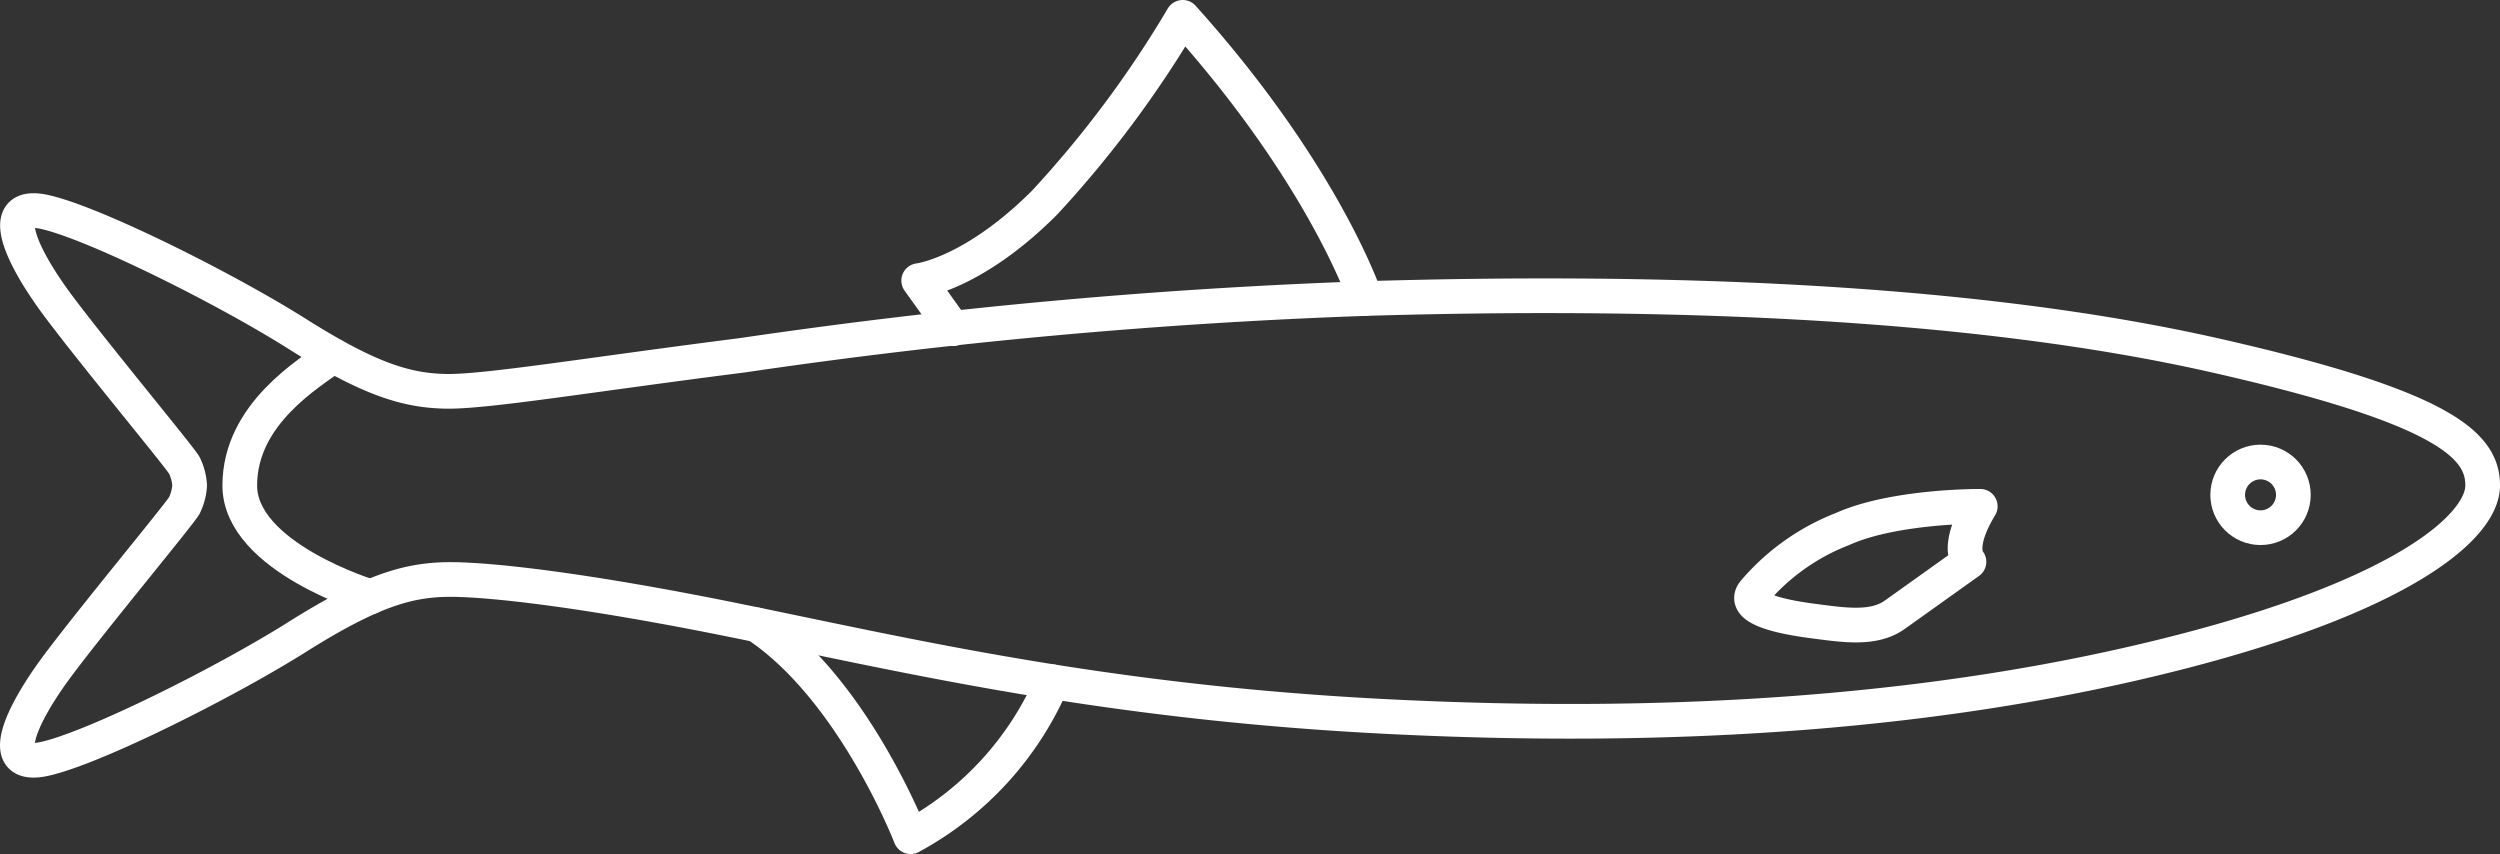 <svg xmlns="http://www.w3.org/2000/svg" width="126.143" height="43.093" viewBox="0 0 126.143 43.093">
    <rect x="0" y="0" width="126.143" height="43.093" fill="#333333" stroke="none"/>
    <defs>
        <style>
            .prefix__cls-1{fill:none;stroke:#fff;stroke-linecap:round;stroke-linejoin:round;stroke-width:1.75px}
        </style>
    </defs>
    <g id="prefix__anchoveta" transform="translate(.876 .875)">
        <g id="prefix__그룹_201" data-name="그룹 201" transform="translate(0 9.761)">
            <path id="prefix__패스_189" d="M1966.905 213.37a2.707 2.707 0 01-.264 1c-.235.429-4.394 5.429-6.328 8s-3.224 5.358-.7 4.786 9.083-3.858 12.715-6.143 5.509-2.858 7.5-2.9 6.94.5 14.727 2.087c8.438 1.715 18.271 4.071 32.443 4.809 15.059.786 28.537-.214 40.255-3.214 11.581-2.965 15.352-6.43 15.352-8.43s-1.874-3.925-13.469-6.555c-12.682-2.876-28.721-3.3-42.9-2.876a283.985 283.985 0 00-31.407 2.858c-7.852 1-13.008 1.863-15 1.824s-3.868-.609-7.5-2.9-10.2-5.572-12.715-6.144-1.23 2.214.7 4.786 6.093 7.573 6.328 8a2.707 2.707 0 01.263 1.012z" class="prefix__cls-1" data-name="패스 189" transform="translate(-1958.212 -199.507)"/>
            <path id="prefix__패스_190" d="M1975.42 207.64c-1.2.887-4.72 2.935-4.72 6.555s6.6 5.615 6.6 5.615" class="prefix__cls-1" data-name="패스 190" transform="translate(-1959.478 -200.332)"/>
        </g>
        <path id="prefix__패스_191" d="M2031.365 202.825s-2.069-6.231-9.222-14.18a54.83 54.83 0 01-6.966 9.346c-3.626 3.626-6.355 3.938-6.355 3.938l1.741 2.425" class="prefix__cls-1" data-name="패스 191" transform="translate(-1963.343 -188.645)"/>
        <path id="prefix__패스_192" d="M2066.555 218.9s-.709-.687.57-2.8c0 0-4.347-.029-6.955 1.148a11.156 11.156 0 00-4.473 3.189c-.6.8 1.319 1.232 2.937 1.444s3.109.452 4.179-.31z" class="prefix__cls-1" data-name="패스 192" transform="translate(-1968.083 -191.428)"/>
        <circle id="prefix__타원_68" cx="1.657" cy="1.657" r="1.657" class="prefix__cls-1" data-name="타원 68" transform="translate(111.527 22.437)"/>
        <path id="prefix__패스_193" d="M2014.639 225.629a16.116 16.116 0 01-7.146 7.817s-2.878-7.441-7.763-10.686" class="prefix__cls-1" data-name="패스 193" transform="translate(-1962.421 -192.104)"/>
    </g>
</svg>
